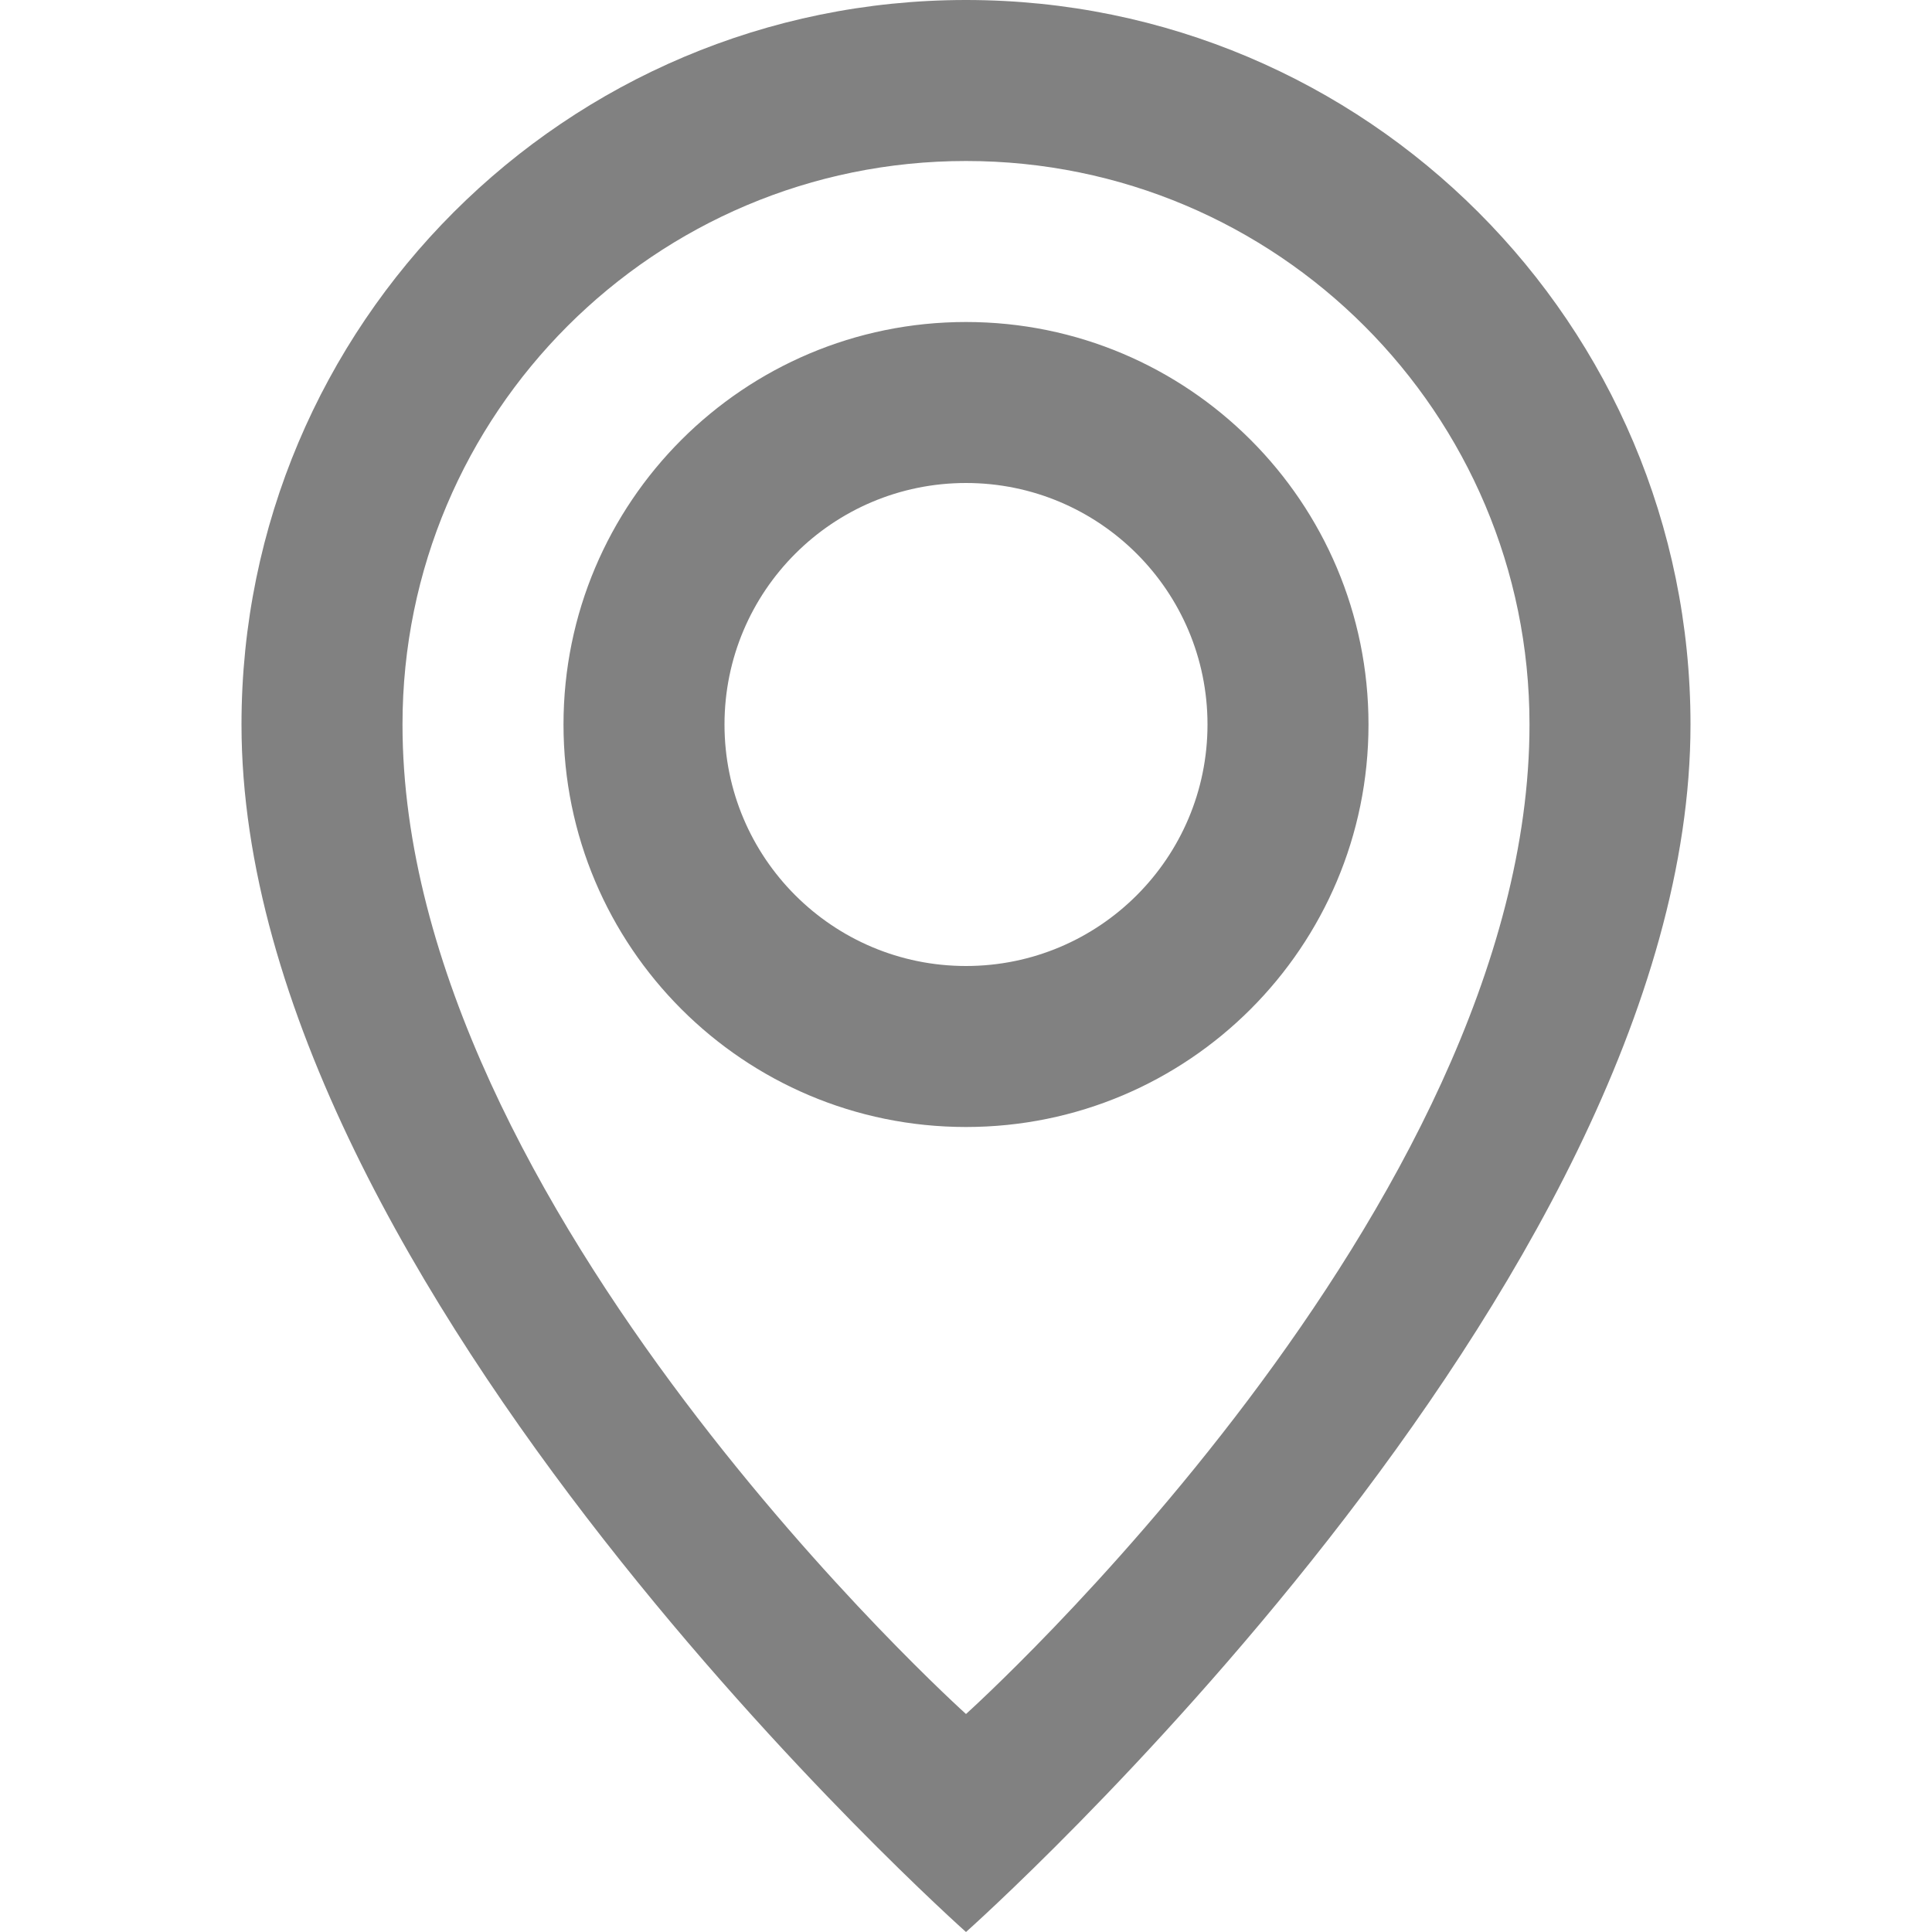 <?xml version="1.0" encoding="utf-8"?>
<!-- Generator: Adobe Illustrator 14.0.0, SVG Export Plug-In . SVG Version: 6.00 Build 43363)  -->
<!DOCTYPE svg PUBLIC "-//W3C//DTD SVG 1.1//EN" "http://www.w3.org/Graphics/SVG/1.1/DTD/svg11.dtd">
<svg version="1.1" id="Layer_1" xmlns="http://www.w3.org/2000/svg" xmlns:xlink="http://www.w3.org/1999/xlink" x="0px" y="0px"
	 width="24px" height="24px" viewBox="0 0 24 24" enable-background="new 0 0 24 24" xml:space="preserve">
<path fill="#818181" d="M12,0C7.029,0,3,4.029,3,9c0,7,9,15,9,15s9-8,9-15C21,4.029,16.971,0,12,0z M12,21.292C12,21.292,5,15,5,9
	c0-3.866,3.134-7,7-7s7,3.134,7,7C19,15,12,21.292,12,21.292z M12,4C9.238,4,7,6.238,7,9s2.238,5,5,5c2.762,0,5-2.238,5-5
	S14.762,4,12,4z M12,12c-1.656,0-3-1.343-3-3s1.344-3,3-3s3,1.343,3,3S13.656,12,12,12z"/>
</svg>
